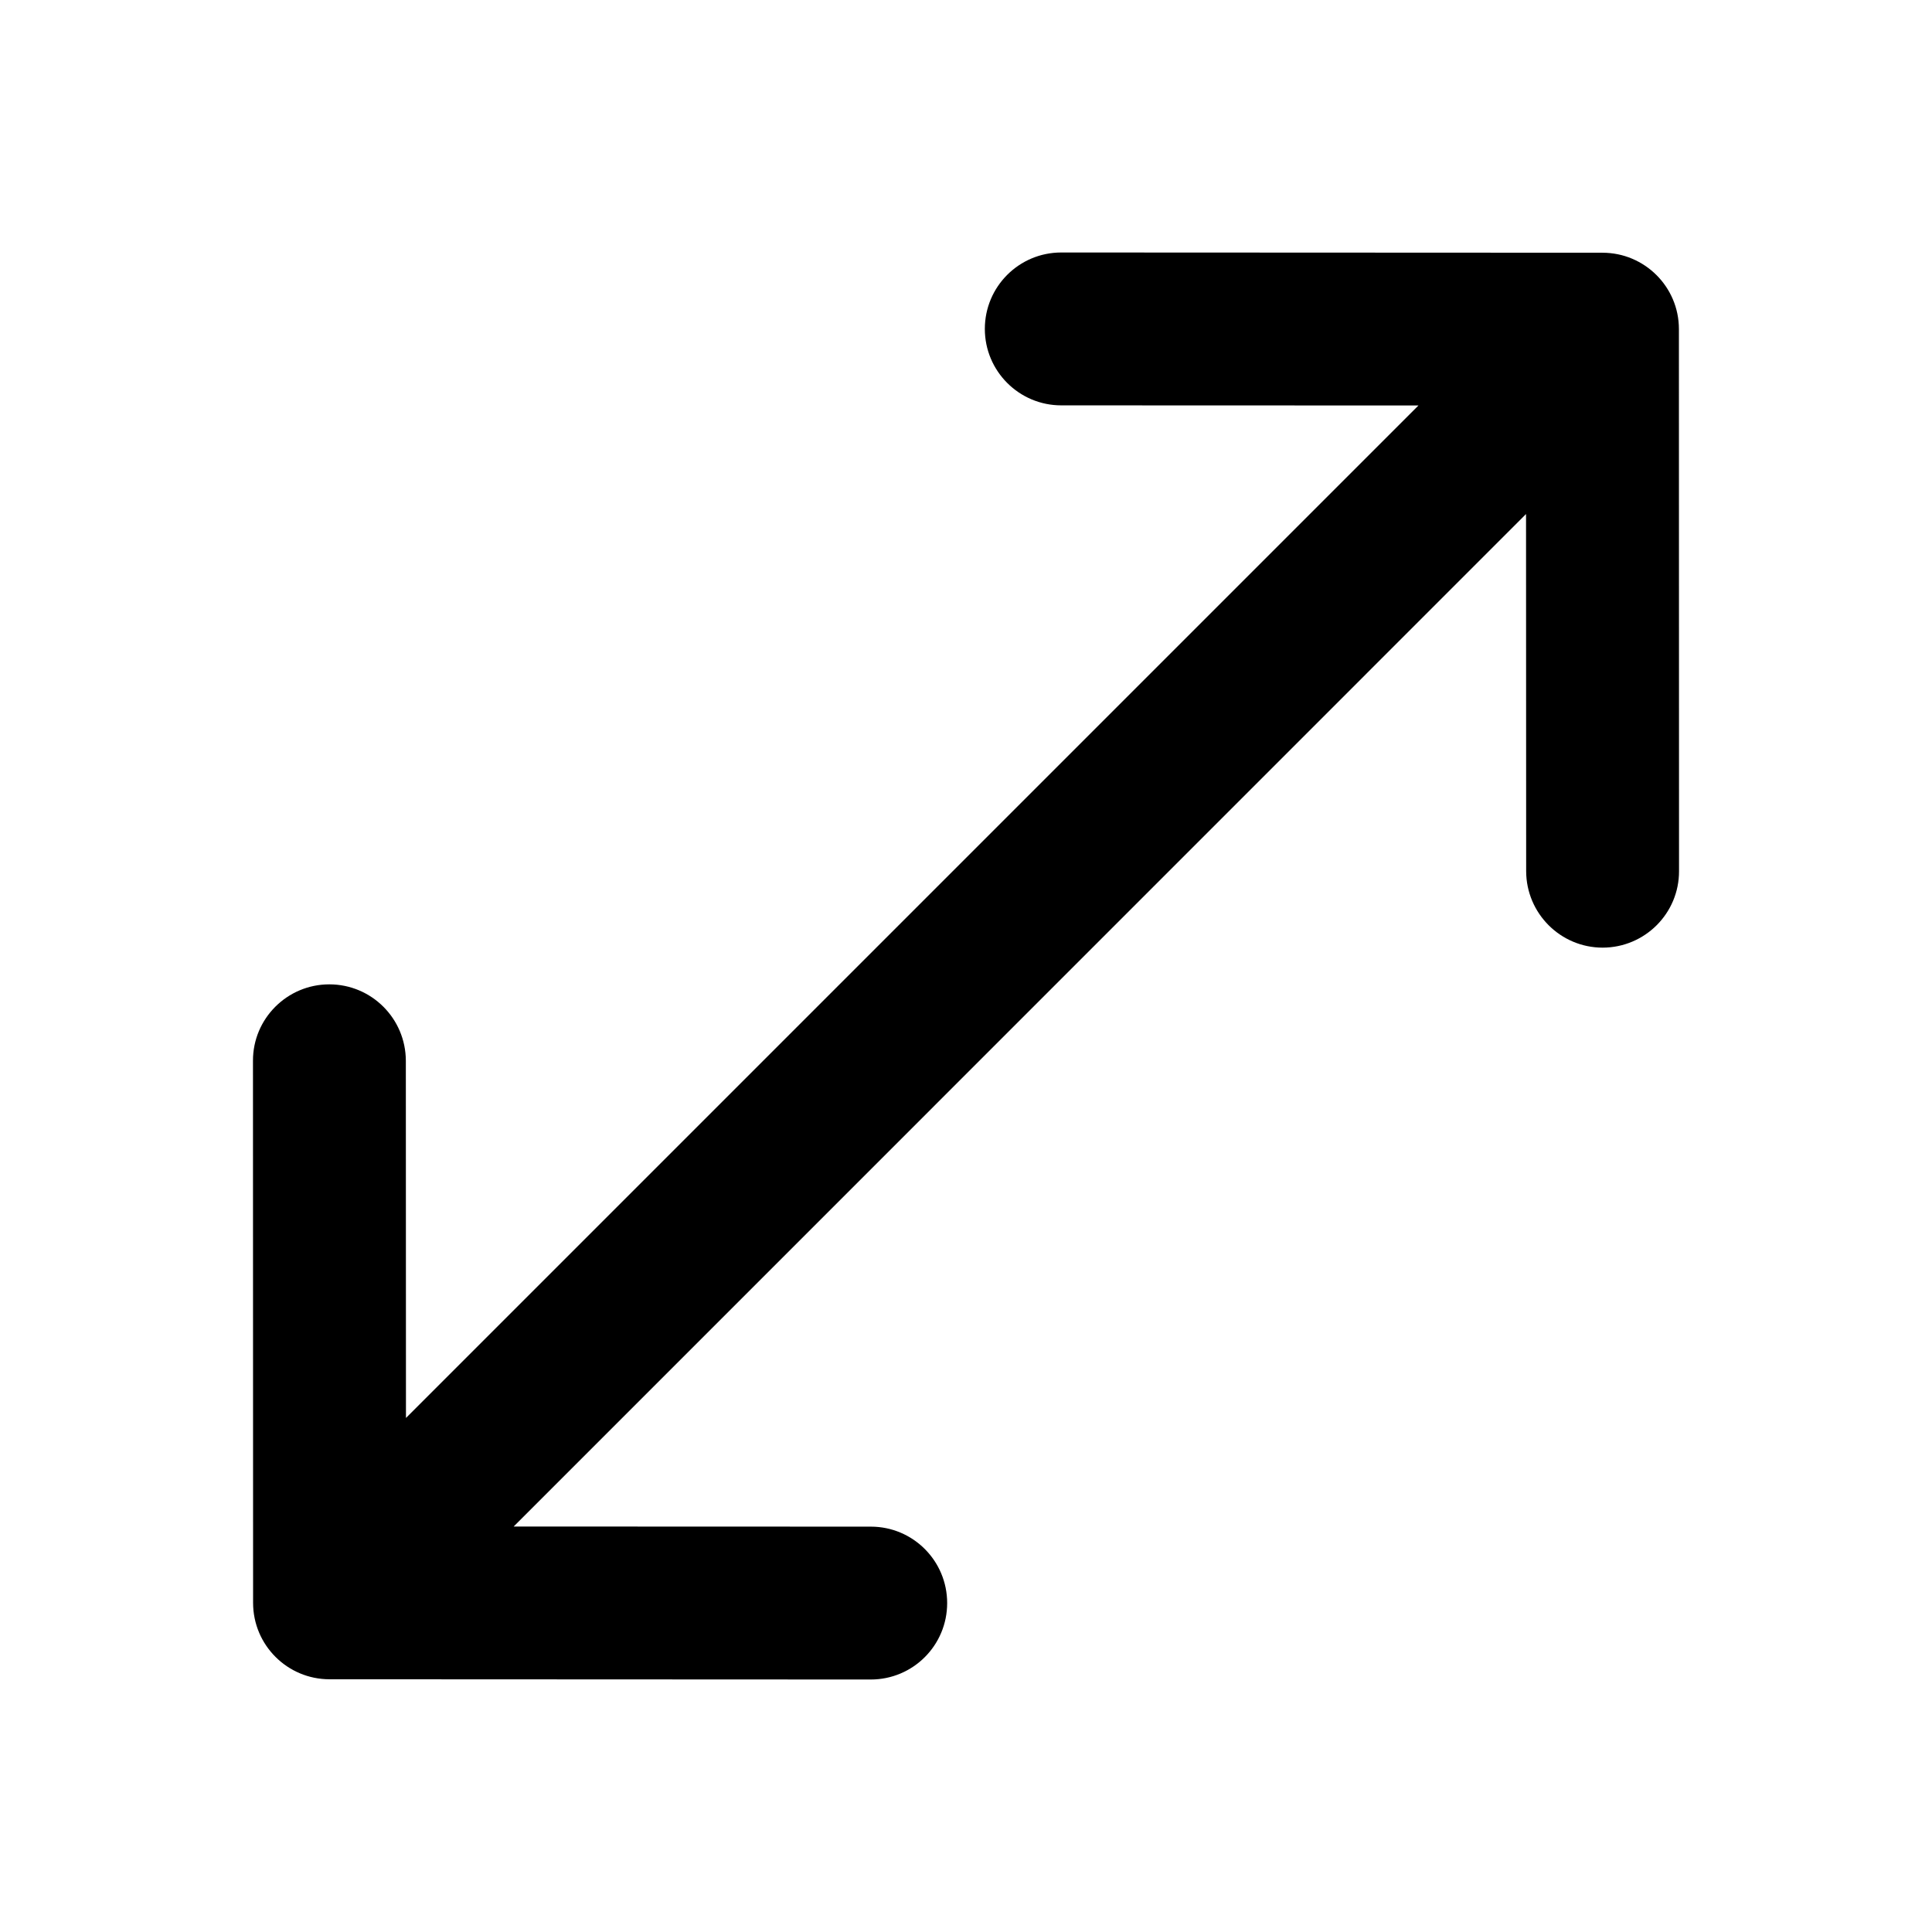 <svg width="16" height="16" viewBox="0 0 16 16" fill="none" xmlns="http://www.w3.org/2000/svg">
<path d="M7.844 13.276C7.844 13.626 7.561 13.909 7.211 13.909L2.729 13.907C2.38 13.907 2.096 13.624 2.096 13.274L2.095 8.785C2.094 8.436 2.378 8.152 2.727 8.152C3.077 8.152 3.36 8.435 3.361 8.785L3.362 11.743L11.747 3.358L8.789 3.357C8.439 3.357 8.156 3.073 8.156 2.724C8.156 2.374 8.439 2.091 8.789 2.091L13.271 2.093C13.62 2.093 13.904 2.376 13.904 2.725L13.905 7.214C13.906 7.564 13.622 7.847 13.273 7.848C12.923 7.848 12.64 7.564 12.639 7.215L12.638 4.257L4.254 12.642L7.212 12.643C7.561 12.643 7.844 12.926 7.844 13.276Z" fill="black"/>
</svg>
